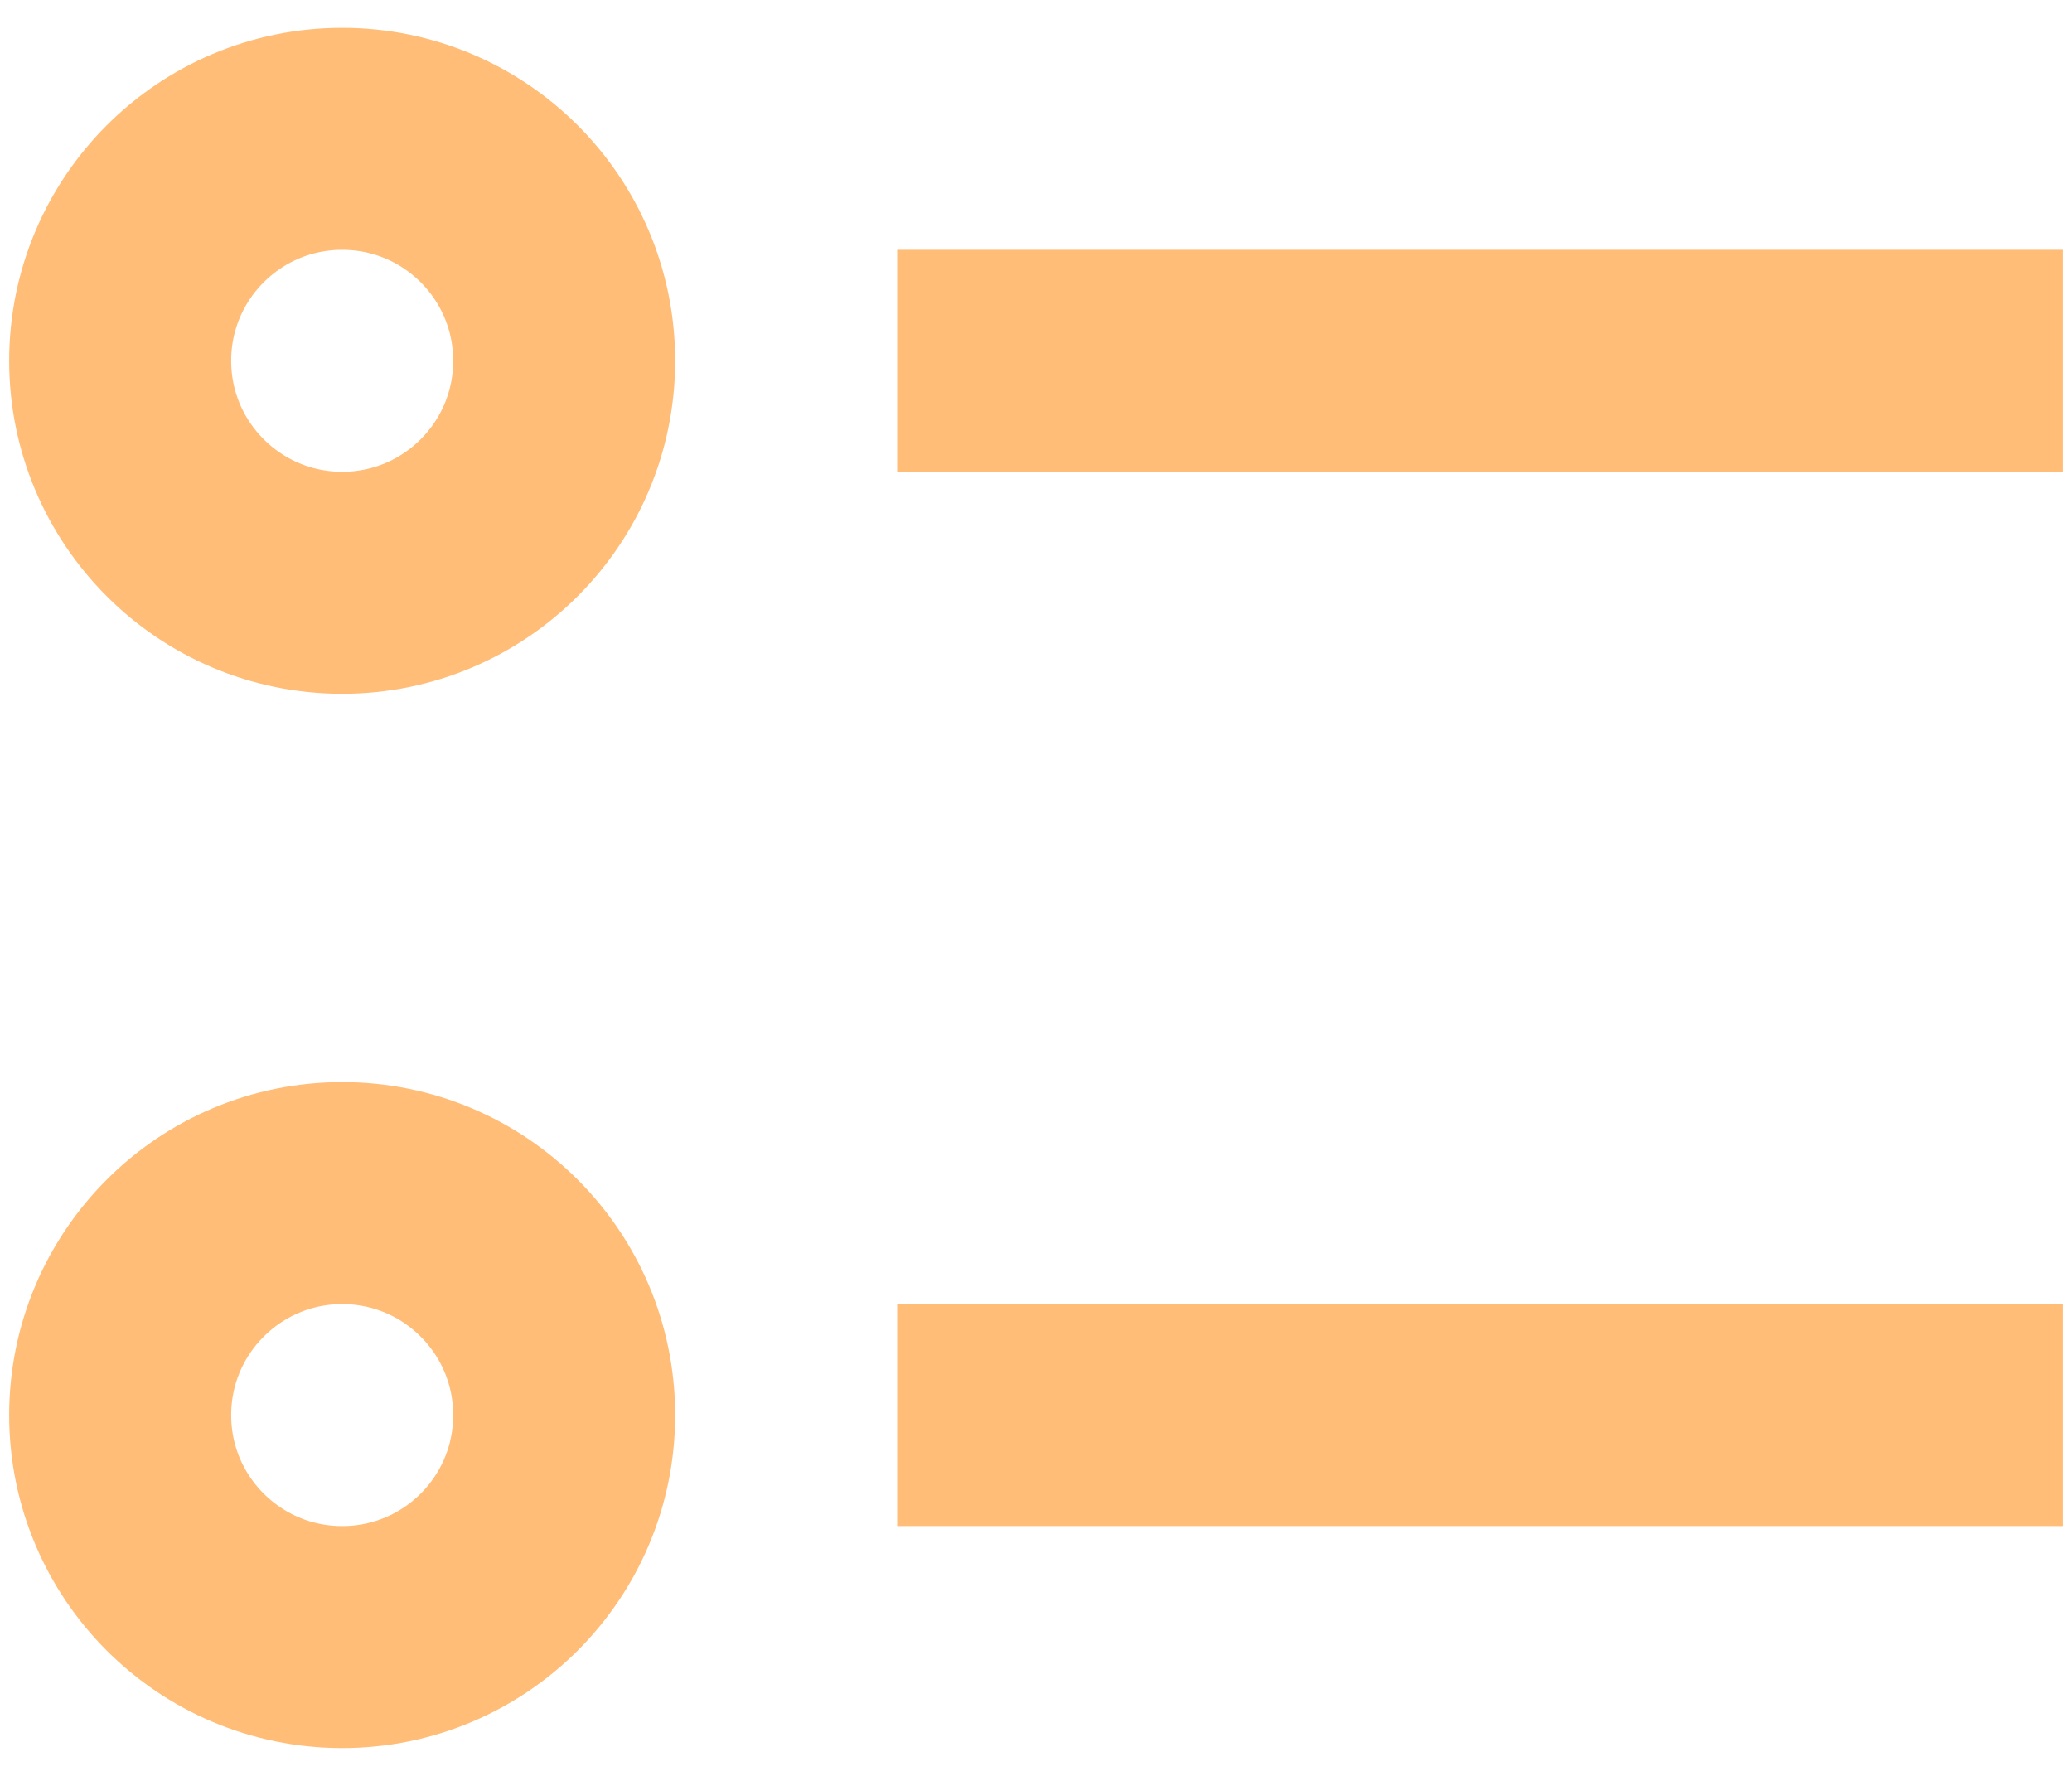 <svg width="14" height="12" viewBox="0 0 14 12" fill="none" xmlns="http://www.w3.org/2000/svg">
<path d="M6.812 9.562H13.188M6.812 2.438H13.188M3.812 2.438C3.812 3.266 3.141 3.938 2.312 3.938C1.484 3.938 0.812 3.266 0.812 2.438C0.812 1.609 1.484 0.938 2.312 0.938C3.141 0.938 3.812 1.609 3.812 2.438ZM3.812 9.562C3.812 10.391 3.141 11.062 2.312 11.062C1.484 11.062 0.812 10.391 0.812 9.562C0.812 8.734 1.484 8.062 2.312 8.062C3.141 8.062 3.812 8.734 3.812 9.562Z" stroke="#FFBD77" stroke-width="1.5" stroke-linecap="square"/>
</svg>
